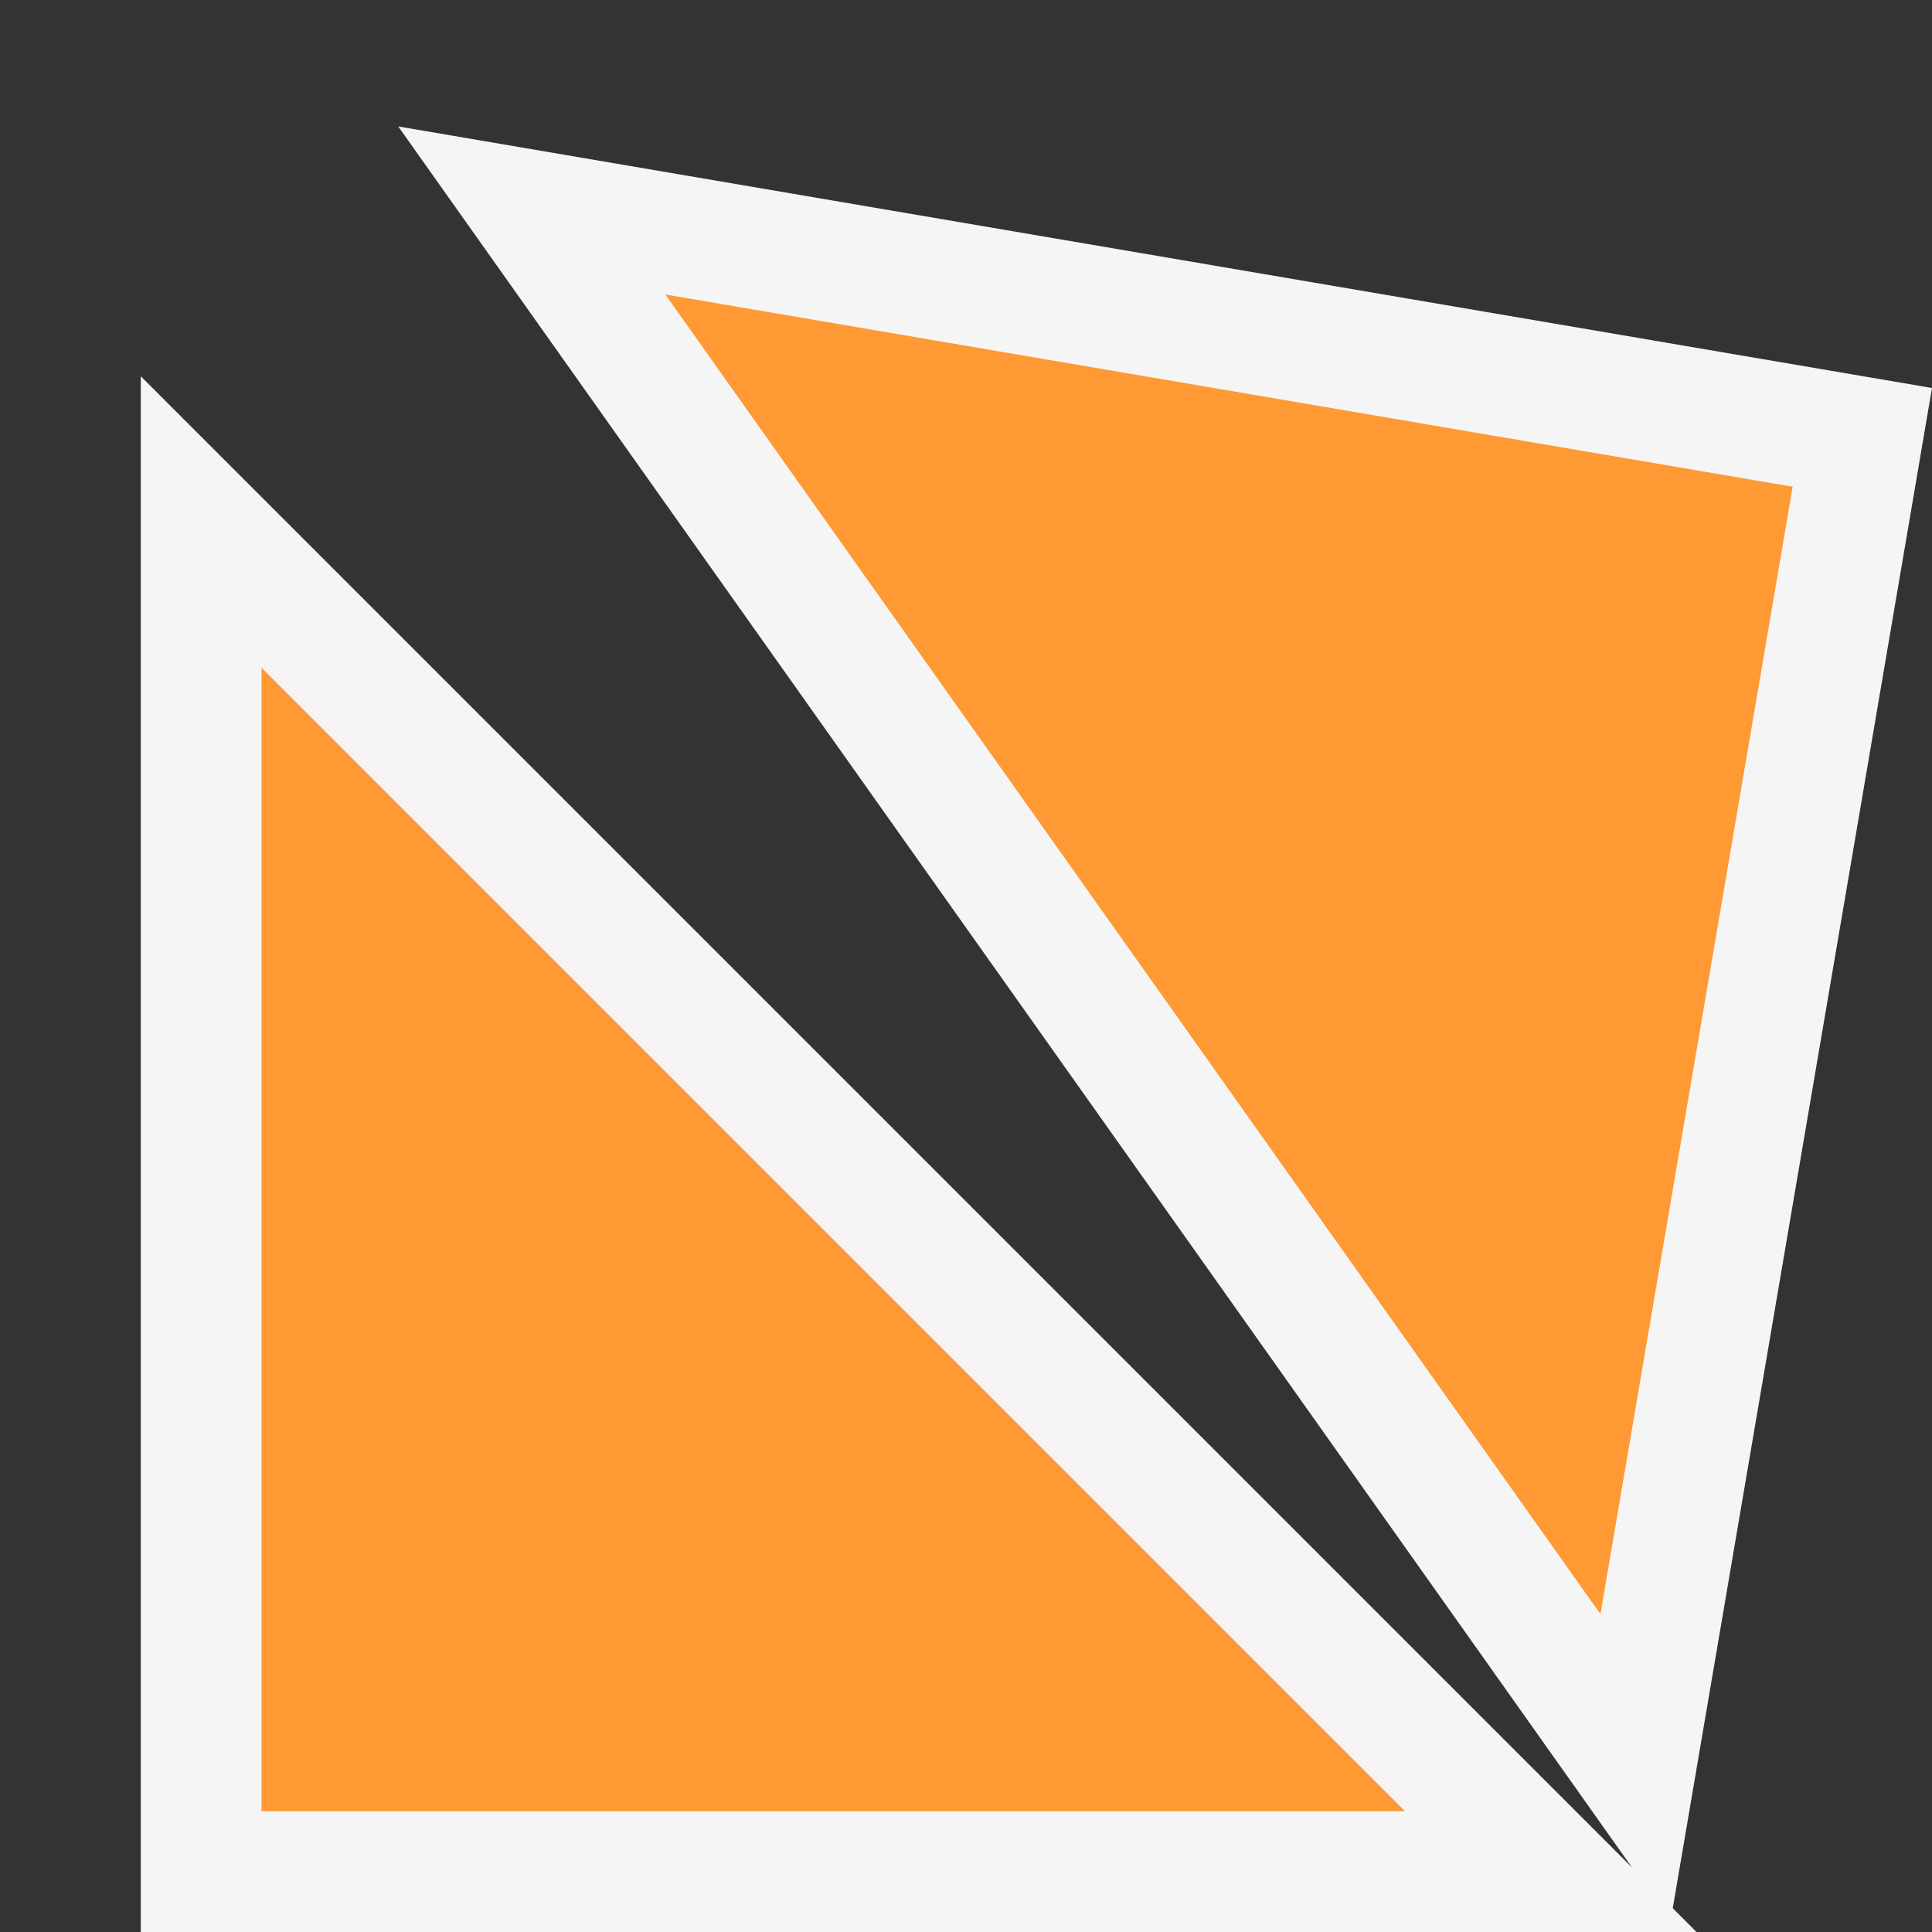<?xml version="1.0" encoding="UTF-8" standalone="no"?>
<svg
   height="16"
   viewBox="0 0 16 16"
   width="16"
   version="1.1"
   id="svg12"
   xmlns="http://www.w3.org/2000/svg"
   xmlns:svg="http://www.w3.org/2000/svg">
  <rect x="0" y="0" width="16" height="16" fill="#333333" stroke="none"/>
  <defs
     id="defs16" />
  <g
     id="g1040"
     transform="translate(-0.577,0.215)"
     style="fill:#ff9933;stroke:#f5f5f5;stroke-width:1;stroke-opacity:1">
    <path
       style="opacity:1;fill:#ff9933;stroke:#f5f5f5;stroke-width:1;stroke-linecap:round;stroke-opacity:1;stop-color:#000000"
       d="M 2.243,15.285 H 13.42 L 2.243,4.108 Z"
       id="path976" />
    <g
       id="g1035"
       style="fill:#ff9933;stroke:#f5f5f5;stroke-width:1;stroke-opacity:1">
      <path
         style="opacity:1;fill:#ff9933;stroke:#f5f5f5;stroke-width:1;stroke-linecap:round;stroke-opacity:1;stop-color:#000000"
         d="M 16,3.407 4.981,1.528 14.121,14.426 Z"
         id="path1032" />
    </g>
  </g>
</svg>
